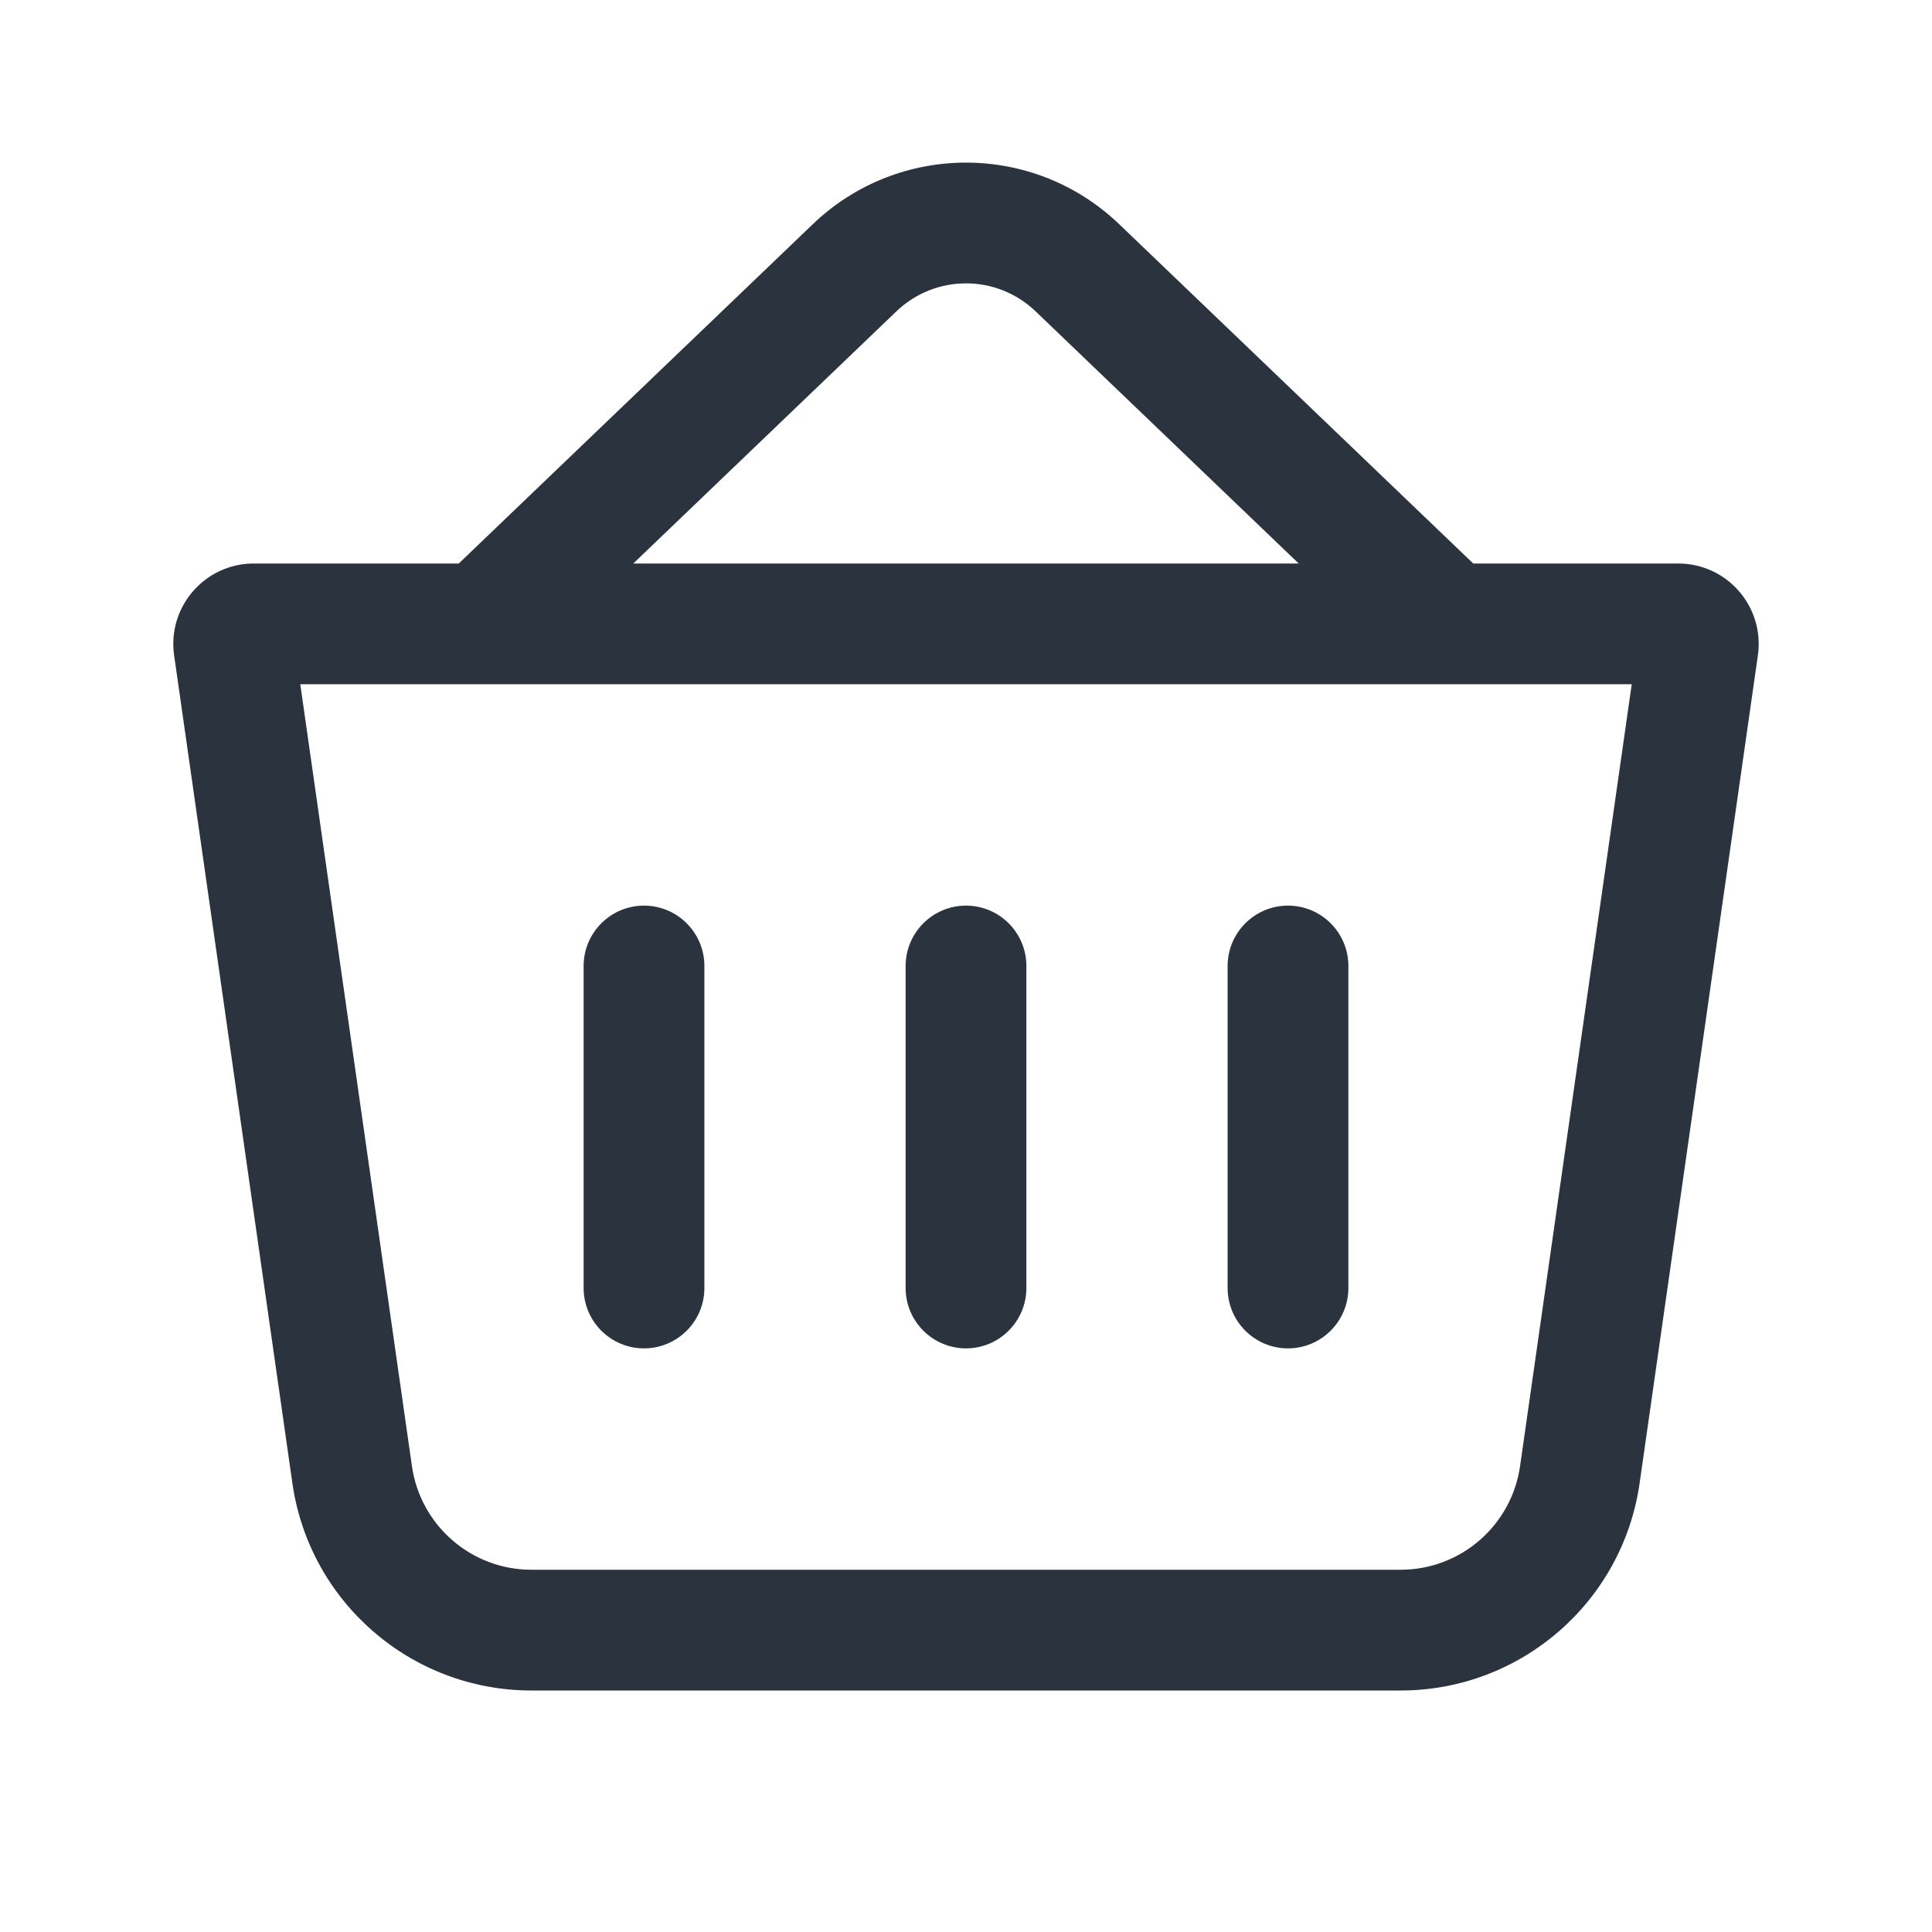 <svg width="24" height="24" viewBox="0 0 24 24" fill="none" xmlns="http://www.w3.org/2000/svg">
	<path fill-rule="evenodd" clip-rule="evenodd" d="M5.699 7L10.097 2.785C11.161 1.765 12.839 1.765 13.903 2.785L18.301 7H20.847C21.456 7 21.923 7.539 21.837 8.141L20.368 18.424C20.157 19.902 18.891 21 17.398 21H6.602C5.109 21 3.843 19.902 3.632 18.424L2.163 8.141C2.077 7.539 2.544 7 3.153 7H5.699ZM11.135 3.868C11.619 3.404 12.381 3.404 12.865 3.868L16.133 7H7.867L11.135 3.868ZM3.73 8.5L5.117 18.212C5.223 18.951 5.855 19.5 6.602 19.5H17.398C18.145 19.5 18.777 18.951 18.883 18.212L20.27 8.5H3.73Z" fill="#2A333E"/>
	<path fill-rule="evenodd" clip-rule="evenodd" d="M8 11.25C8.414 11.25 8.75 11.586 8.75 12V16C8.75 16.414 8.414 16.75 8 16.75C7.586 16.75 7.25 16.414 7.25 16V12C7.25 11.586 7.586 11.25 8 11.25Z" fill="#2A333E"/>
	<path fill-rule="evenodd" clip-rule="evenodd" d="M12 11.25C12.414 11.25 12.75 11.586 12.75 12V16C12.75 16.414 12.414 16.75 12 16.75C11.586 16.75 11.25 16.414 11.25 16V12C11.25 11.586 11.586 11.25 12 11.25Z" fill="#2A333E"/>
	<path fill-rule="evenodd" clip-rule="evenodd" d="M16 11.25C16.414 11.25 16.75 11.586 16.75 12V16C16.75 16.414 16.414 16.75 16 16.75C15.586 16.75 15.25 16.414 15.25 16V12C15.25 11.586 15.586 11.25 16 11.25Z" fill="#2A333E"/>
</svg>